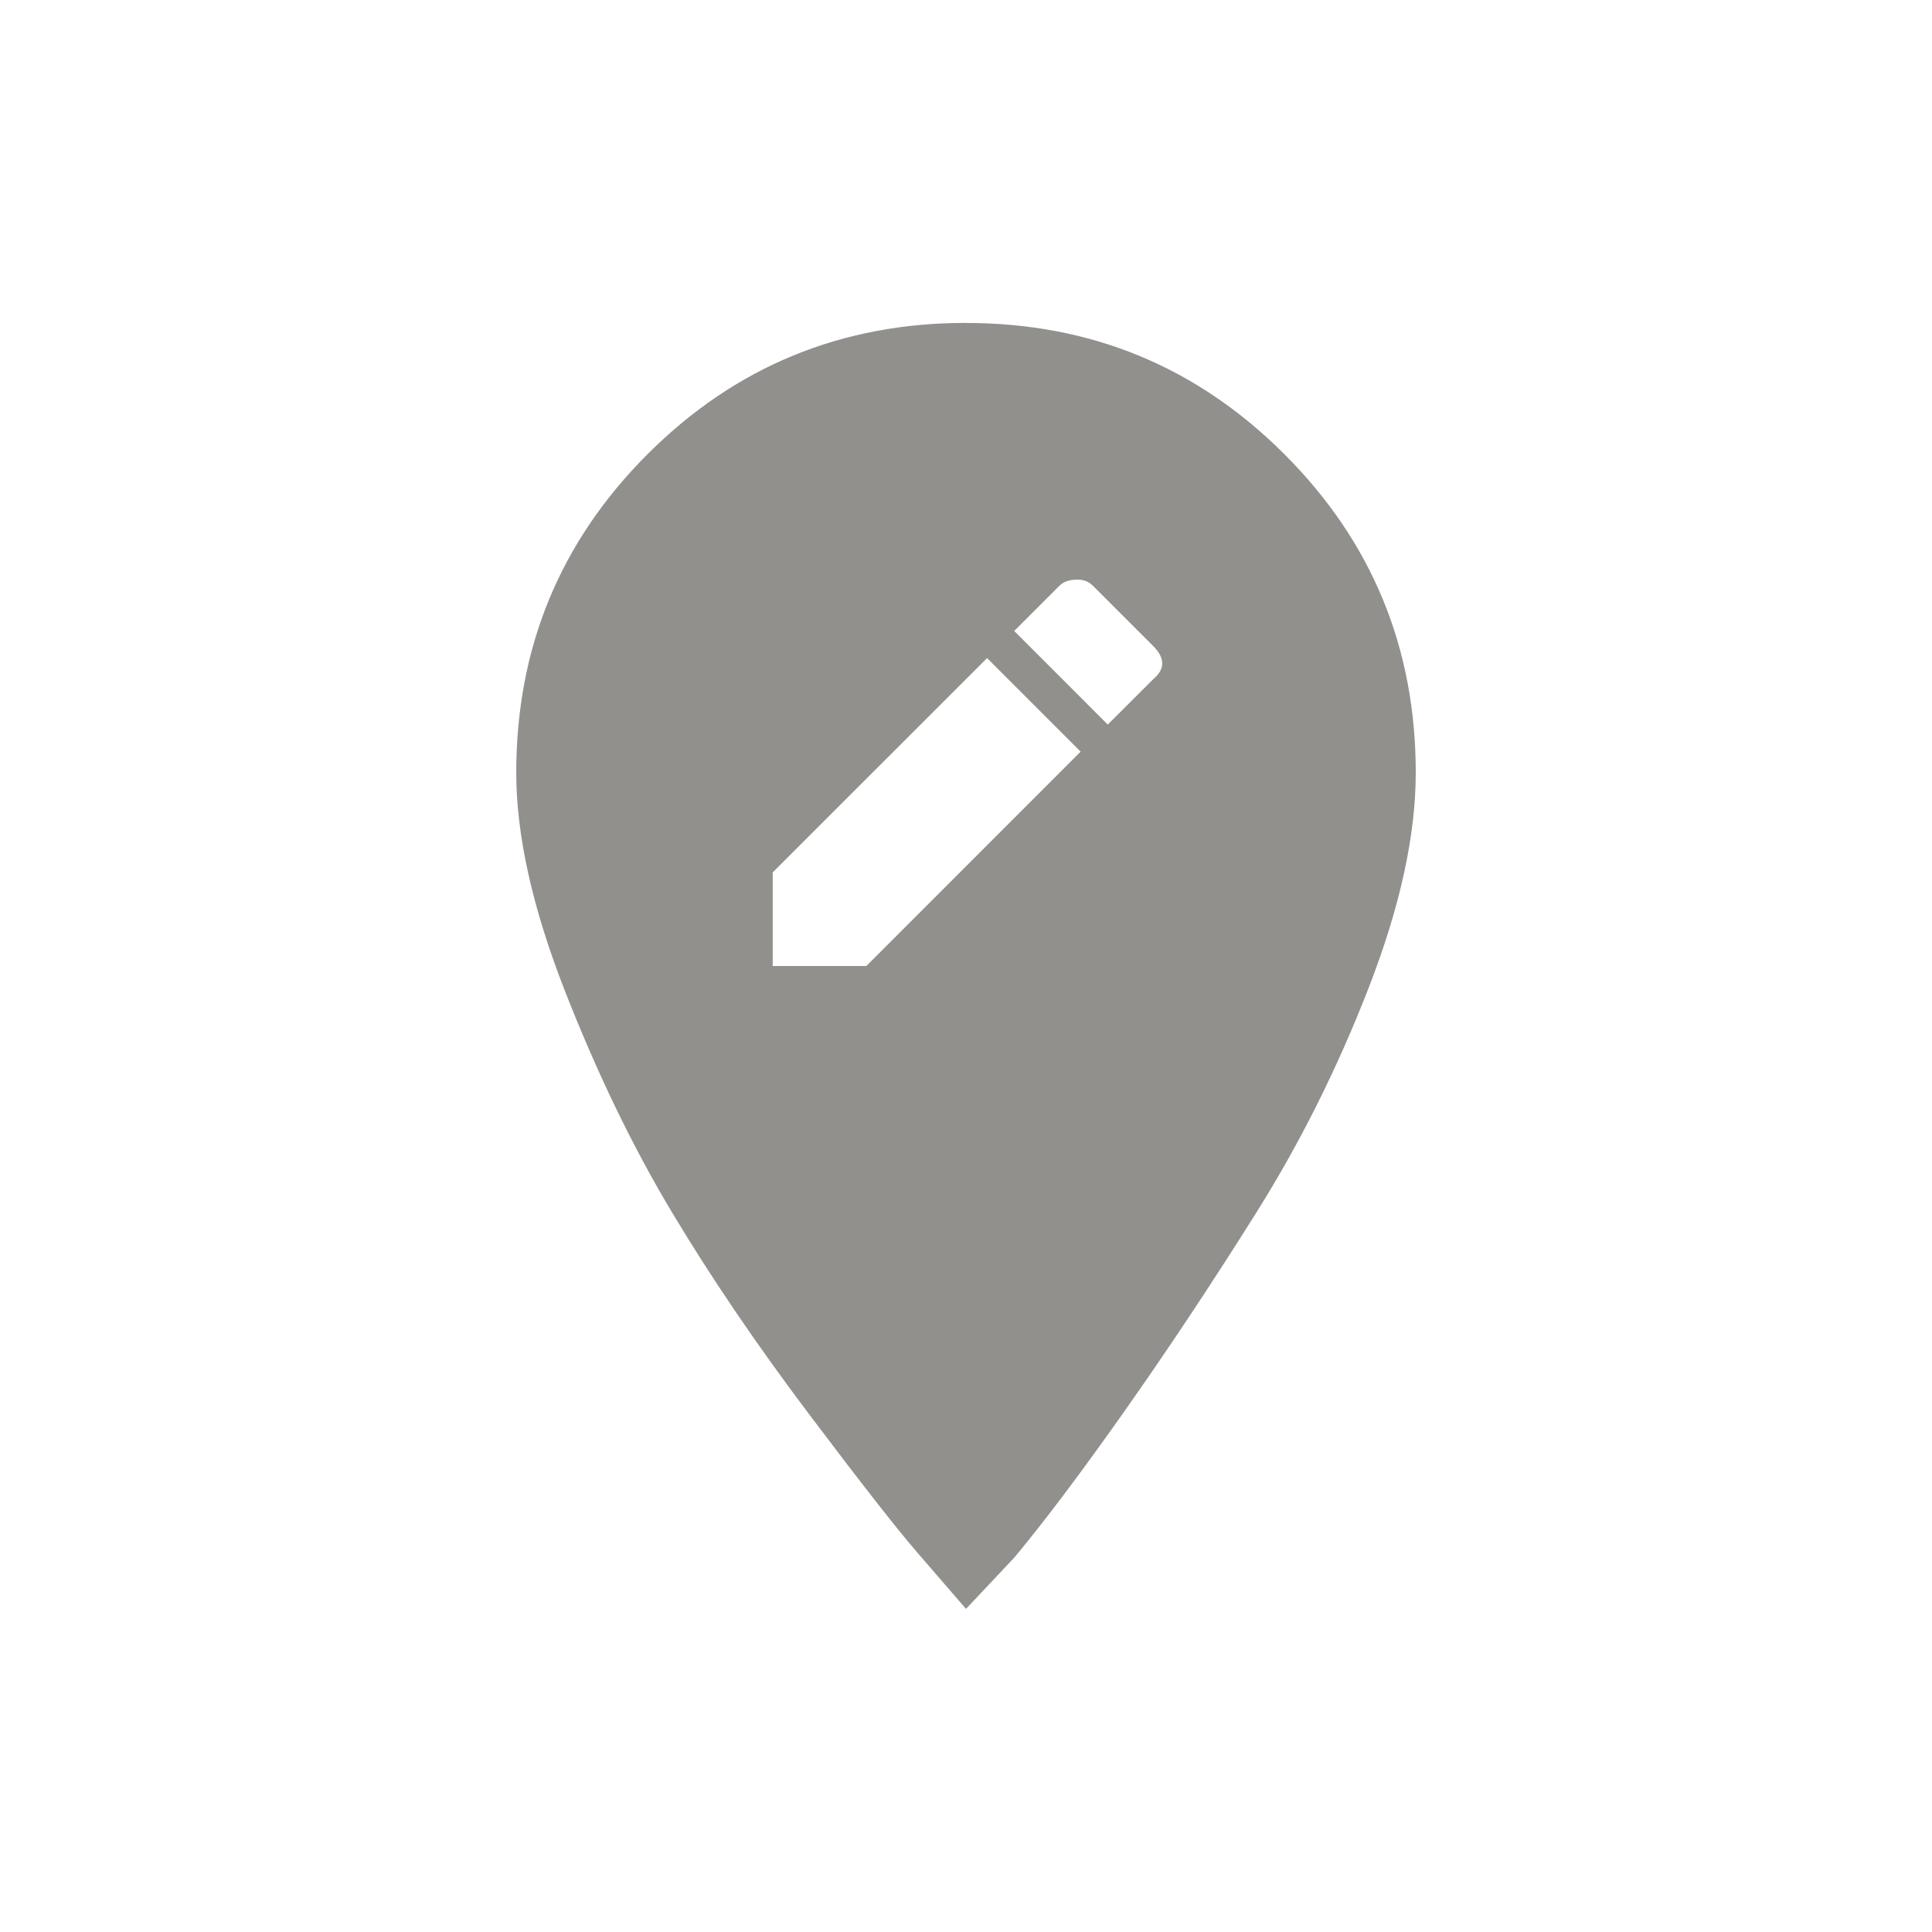<!-- Generated by IcoMoon.io -->
<svg version="1.1" xmlns="http://www.w3.org/2000/svg" width="24" height="24" viewBox="0 0 24 24">
<title>edit_location</title>
<path fill="#91908d" d="M14.325 8.438q0.225-0.188 0-0.413l-0.75-0.75q-0.075-0.075-0.188-0.075-0.15 0-0.225 0.075l-0.563 0.563 1.162 1.163zM10.762 12l2.662-2.663-1.162-1.162-2.663 2.662v1.163h1.163zM12 4.012q2.325 0 3.956 1.631t1.631 3.956q0 1.162-0.581 2.662t-1.406 2.813-1.631 2.456-1.369 1.819l-0.6 0.637q-0.225-0.262-0.6-0.694t-1.35-1.725-1.706-2.513-1.331-2.756-0.6-2.7q0-2.325 1.631-3.956t3.956-1.631z"></path>
</svg>
